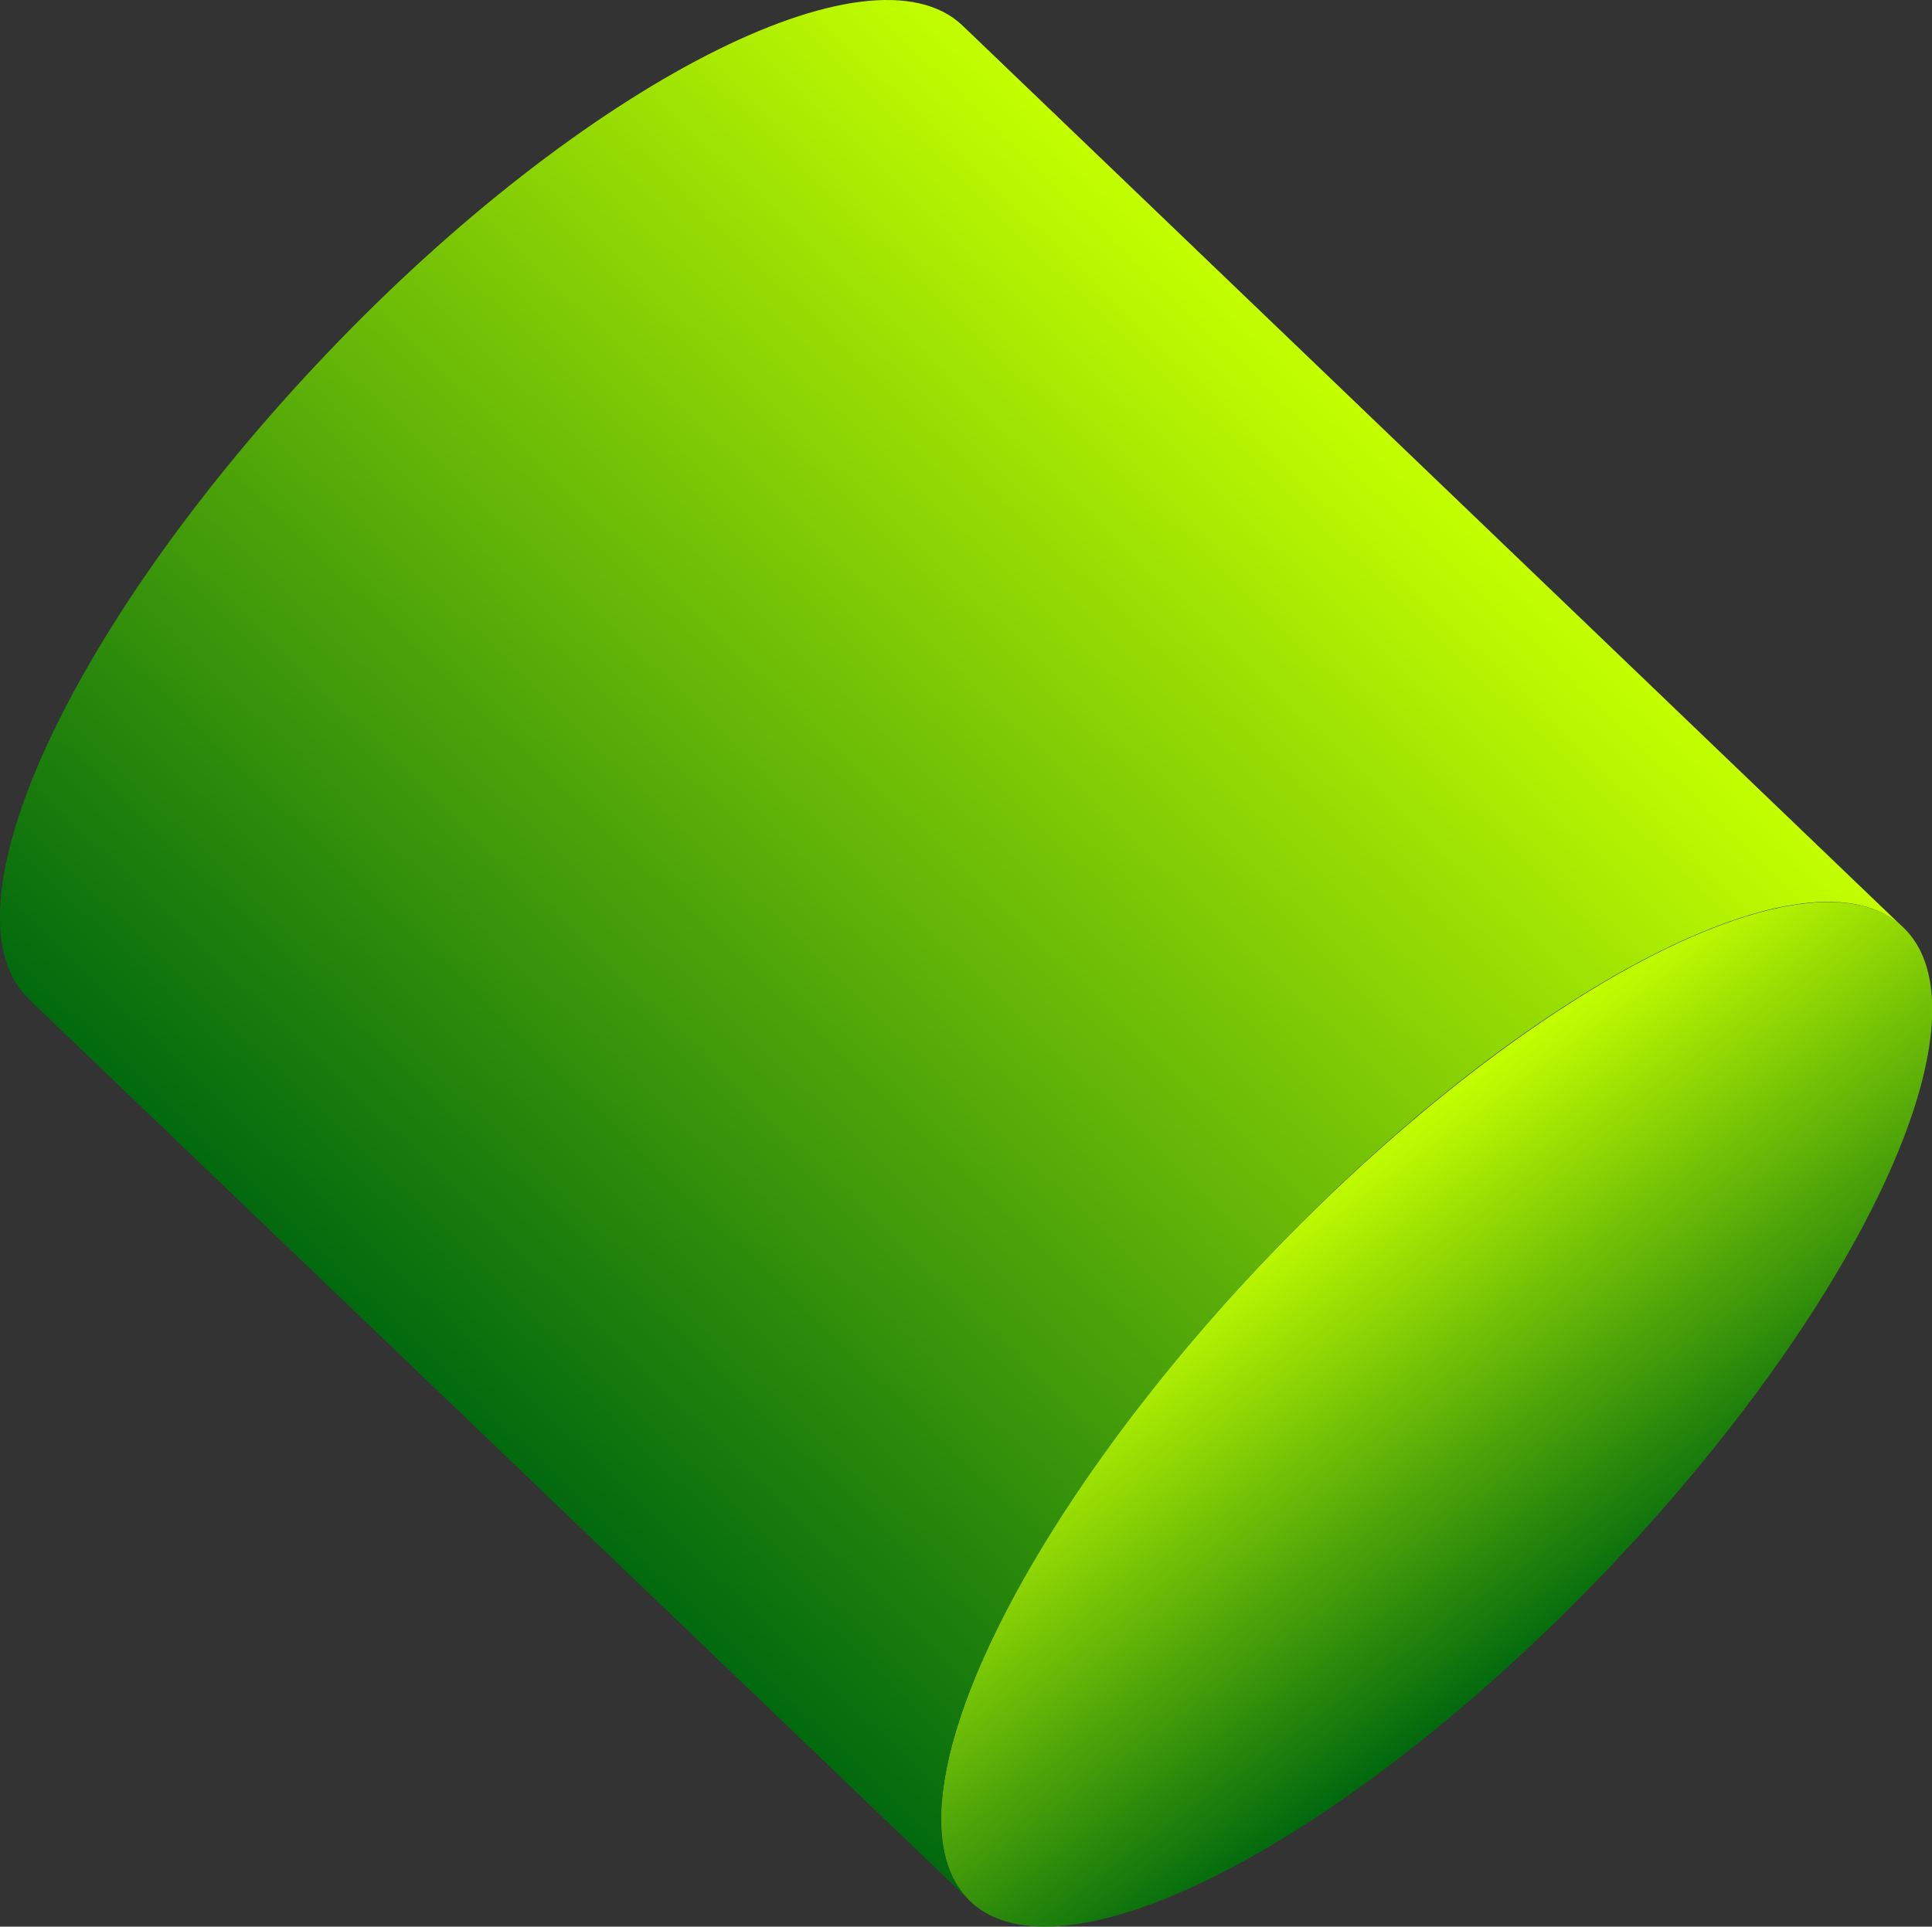 <svg id="Layer_1" data-name="Layer 1" xmlns="http://www.w3.org/2000/svg" xmlns:xlink="http://www.w3.org/1999/xlink" viewBox="0 0 58.21 58.06"><rect x="0" y="0" width="58.21" height="58.06" fill="#333333" stroke="none"/><defs><linearGradient id="linear-gradient" x1="2957.86" y1="924.49" x2="2960.54" y2="909.32" gradientTransform="translate(3002.48 959.52) rotate(180)" gradientUnits="userSpaceOnUse"><stop offset="0" stop-color="#c4ff00"/><stop offset="1" stop-color="#00690e"/></linearGradient><linearGradient id="linear-gradient-2" x1="2938.88" y1="940.01" x2="2979.82" y2="940.01" gradientTransform="translate(2752.99 -1459.06) rotate(133.79)" xlink:href="#linear-gradient"/></defs><title>cylinder</title><ellipse cx="43.28" cy="42.62" rx="20.32" ry="6.95" transform="translate(-17.43 44.37) rotate(-46.21)" fill="url(#linear-gradient)"/><path d="M29.22,57.28.87,30.11c-2.77-2.66,1.28-11.38,9-19.48S26.22-1.88,29,.77L57.34,27.95C54.57,25.29,46,29.71,38.27,37.81S26.45,54.63,29.22,57.28Z" fill="url(#linear-gradient-2)"/></svg>